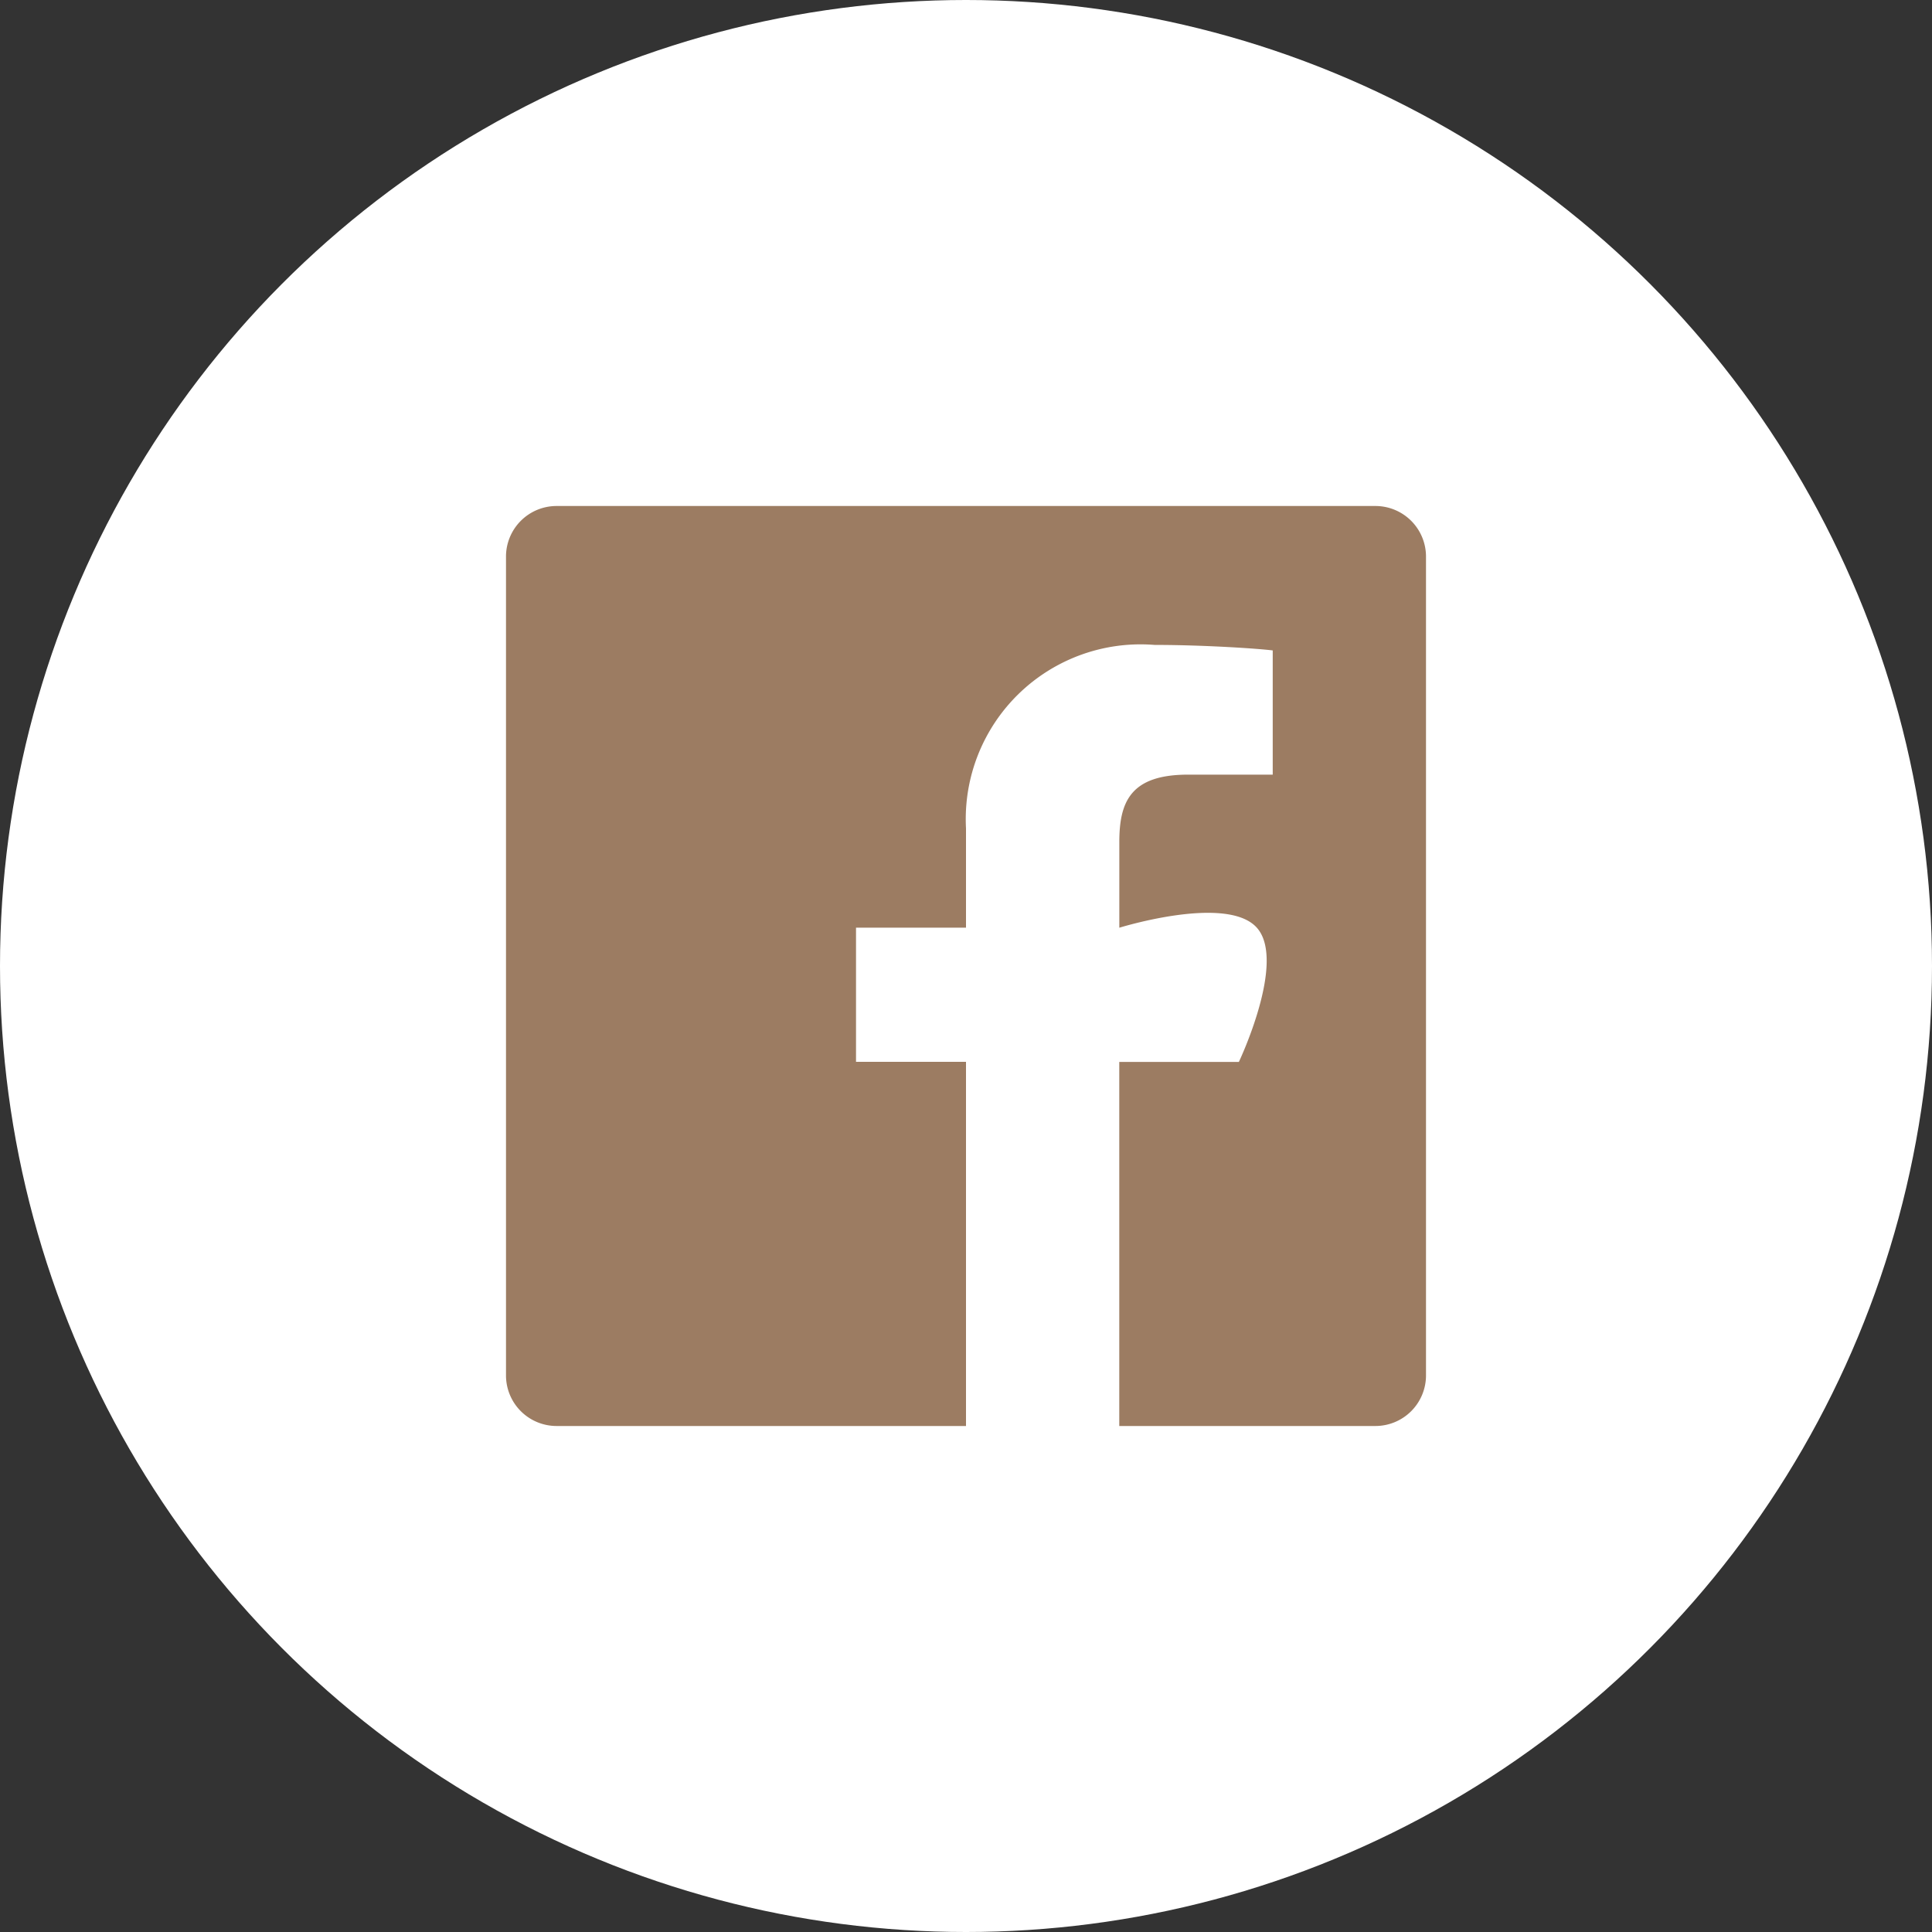 <svg id="fb" xmlns="http://www.w3.org/2000/svg" width="42" height="42" viewBox="0 0 42 42">
  <rect x="0" y="0" width="42" height="42" fill="#333333" stroke="none"/>
  <circle id="icon_bg" data-name="icon bg" cx="21" cy="21" r="21" fill="#fff"/>
  <path id="Icon_facebook" data-name="Icon facebook" d="M23.4,4.5H5.6A1.1,1.1,0,0,0,4.5,5.6V23.4a1.1,1.1,0,0,0,1.1,1.1h8.9V16.583H12.109V13.667H14.5V11.51a3.8,3.8,0,0,1,4.1-3.99c1.1,0,2.292.083,2.568.12v2.7H19.328c-1.255,0-1.495.594-1.495,1.469v1.859s2.34-.729,2.99,0-.391,2.917-.391,2.917h-2.6V24.5H23.4a1.1,1.1,0,0,0,1.1-1.1V5.6A1.1,1.1,0,0,0,23.4,4.5Z" transform="translate(6.5 6.5)" fill="#9c7c62"/>
</svg>
